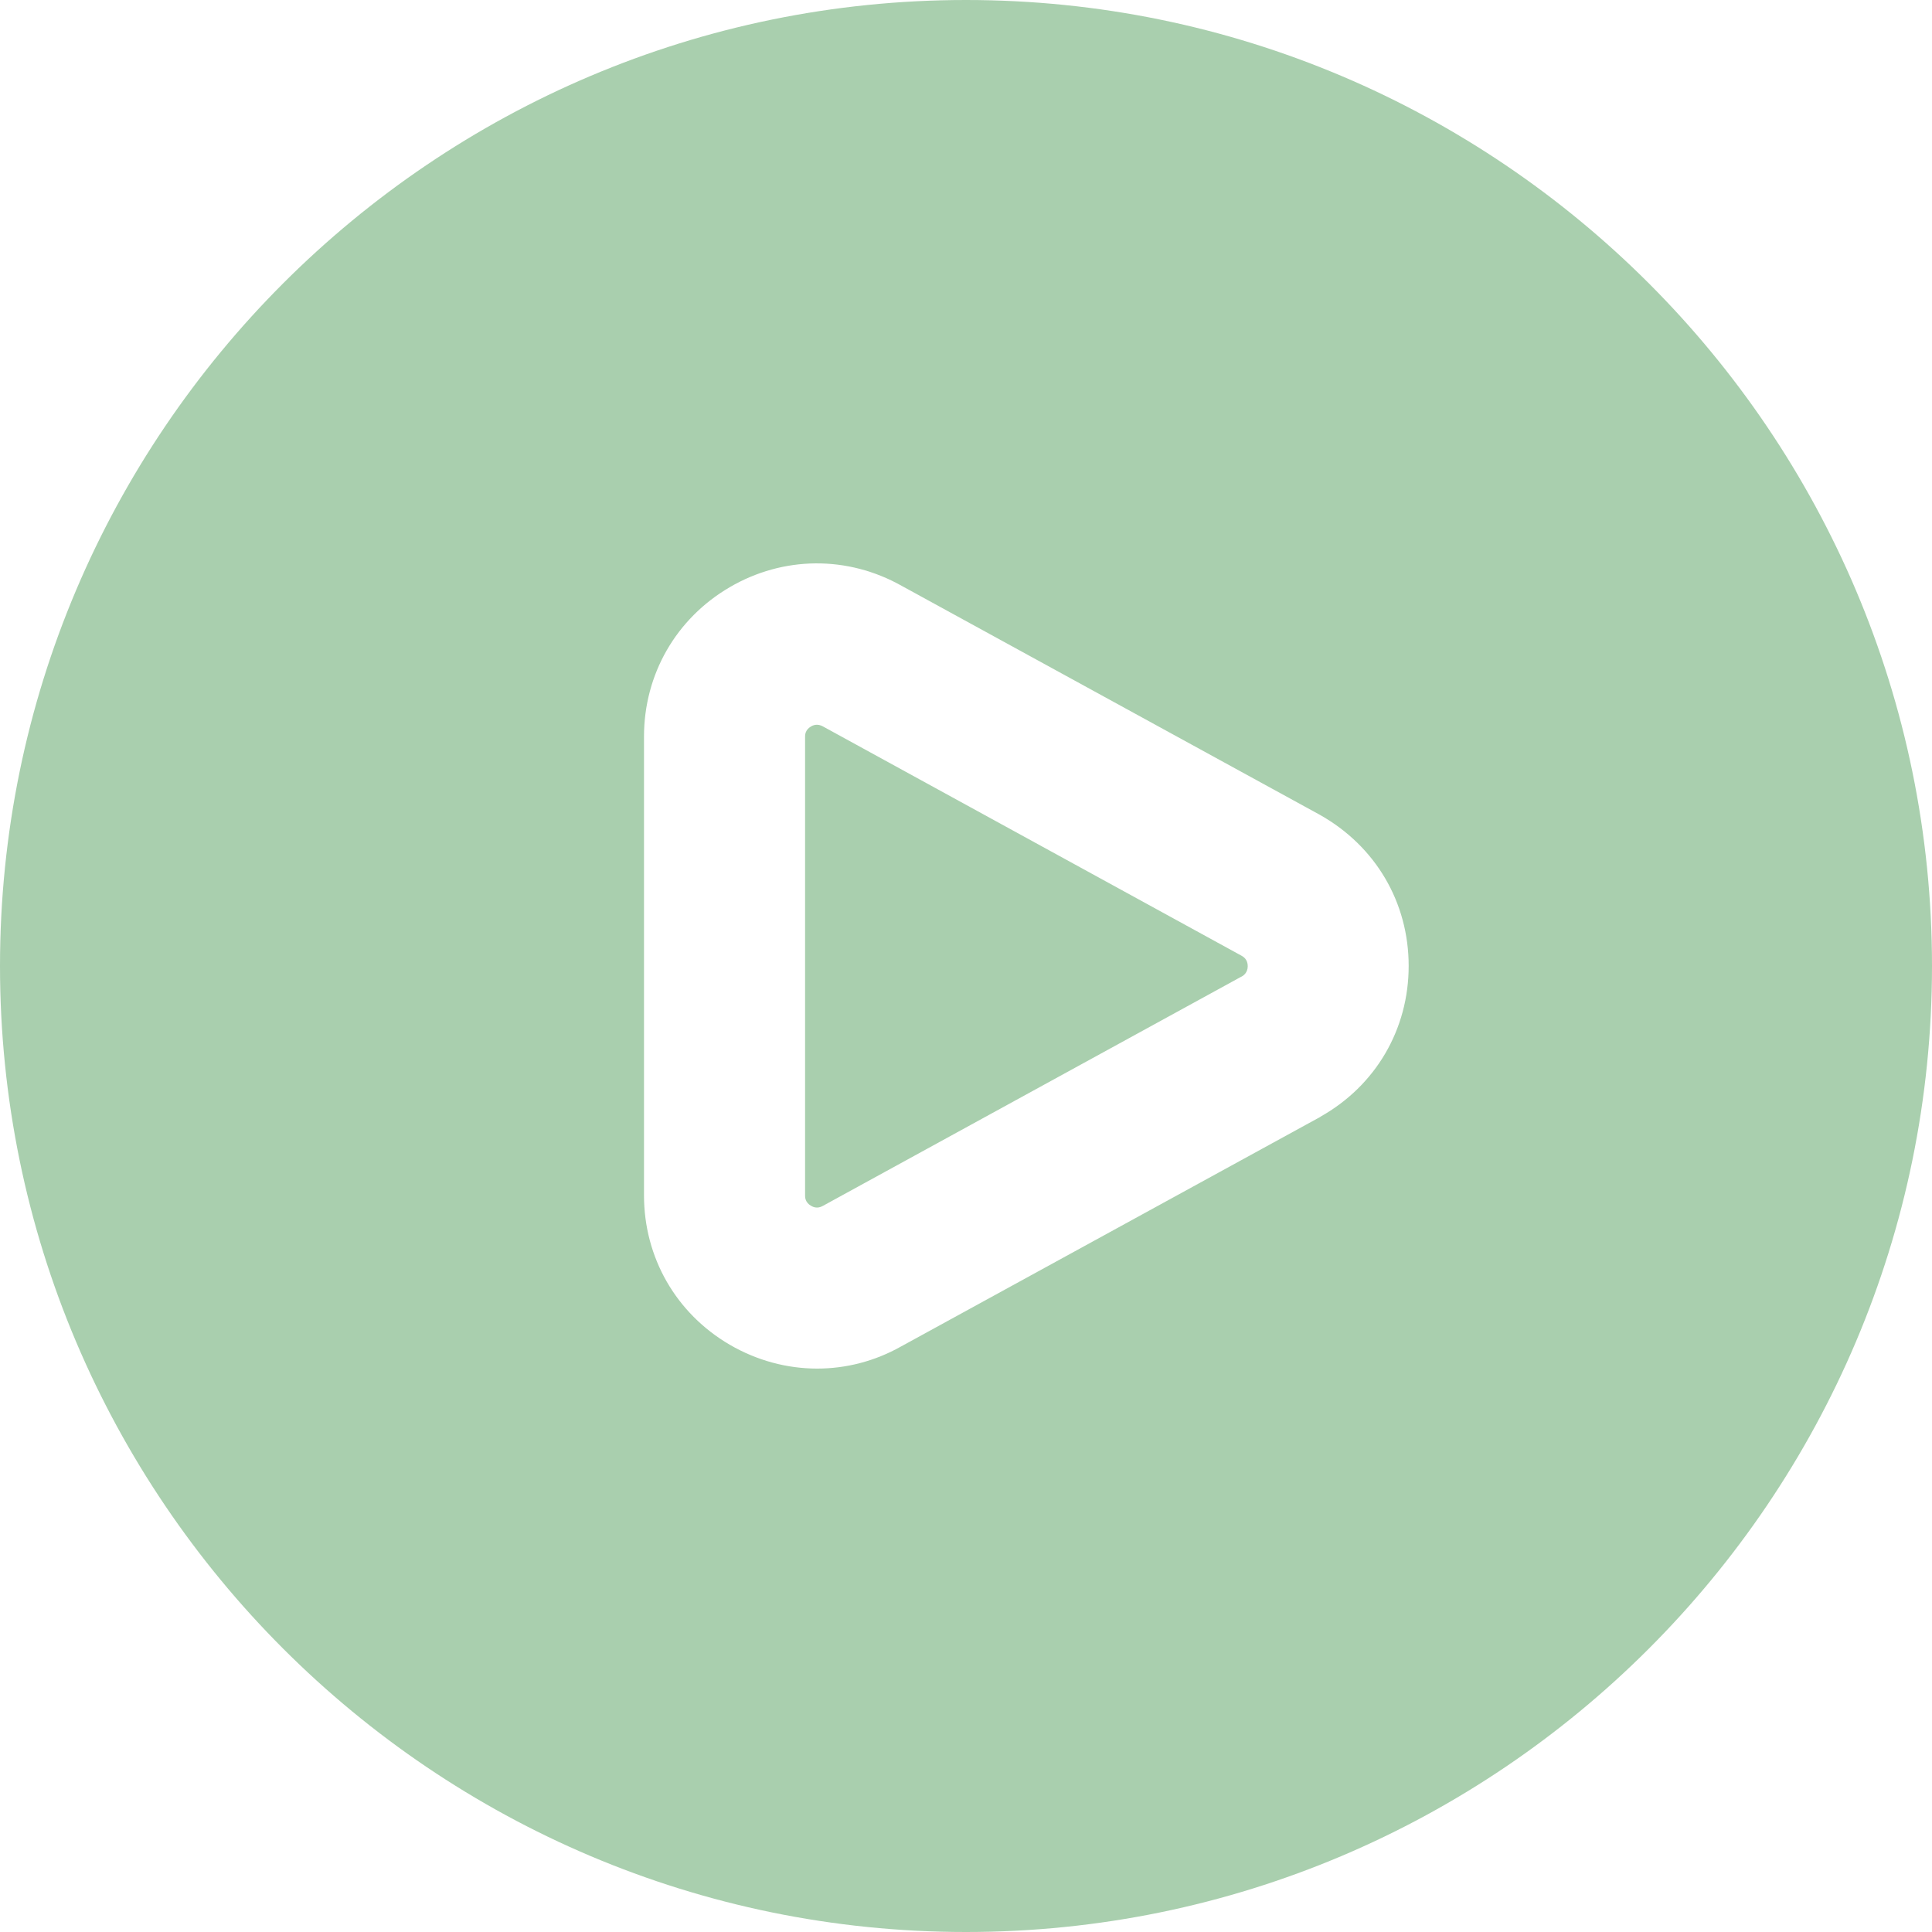 <?xml version="1.0" encoding="UTF-8"?>
<svg xmlns="http://www.w3.org/2000/svg" id="Layer_1" data-name="Layer 1" viewBox="0 0 24 24" width="82" height="82" fill="#a9cfae"><path d="m12,0C5.383,0,0,5.383,0,12s5.383,12,12,12,12-5.383,12-12S18.617,0,12,0Zm4.404,13.873l-5.212,2.854c-.325.183-.683.274-1.041.274-.373,0-.747-.099-1.087-.297-.667-.39-1.064-1.083-1.064-1.855v-5.699c0-.772.397-1.465,1.064-1.855.665-.389,1.465-.396,2.138-.017l5.192,2.843c.696.391,1.105,1.091,1.105,1.878s-.409,1.487-1.096,1.873Zm-.904-1.873c0,.087-.058.119-.066.125l-5.212,2.855c-.019.01-.077.042-.147-.001-.074-.043-.074-.107-.074-.128v-5.699c0-.021,0-.085.074-.128.027-.016.052-.021.074-.021.036,0,.065.016.083.026l5.192,2.844c.019.011.076.043.076.13Z"/></svg>

